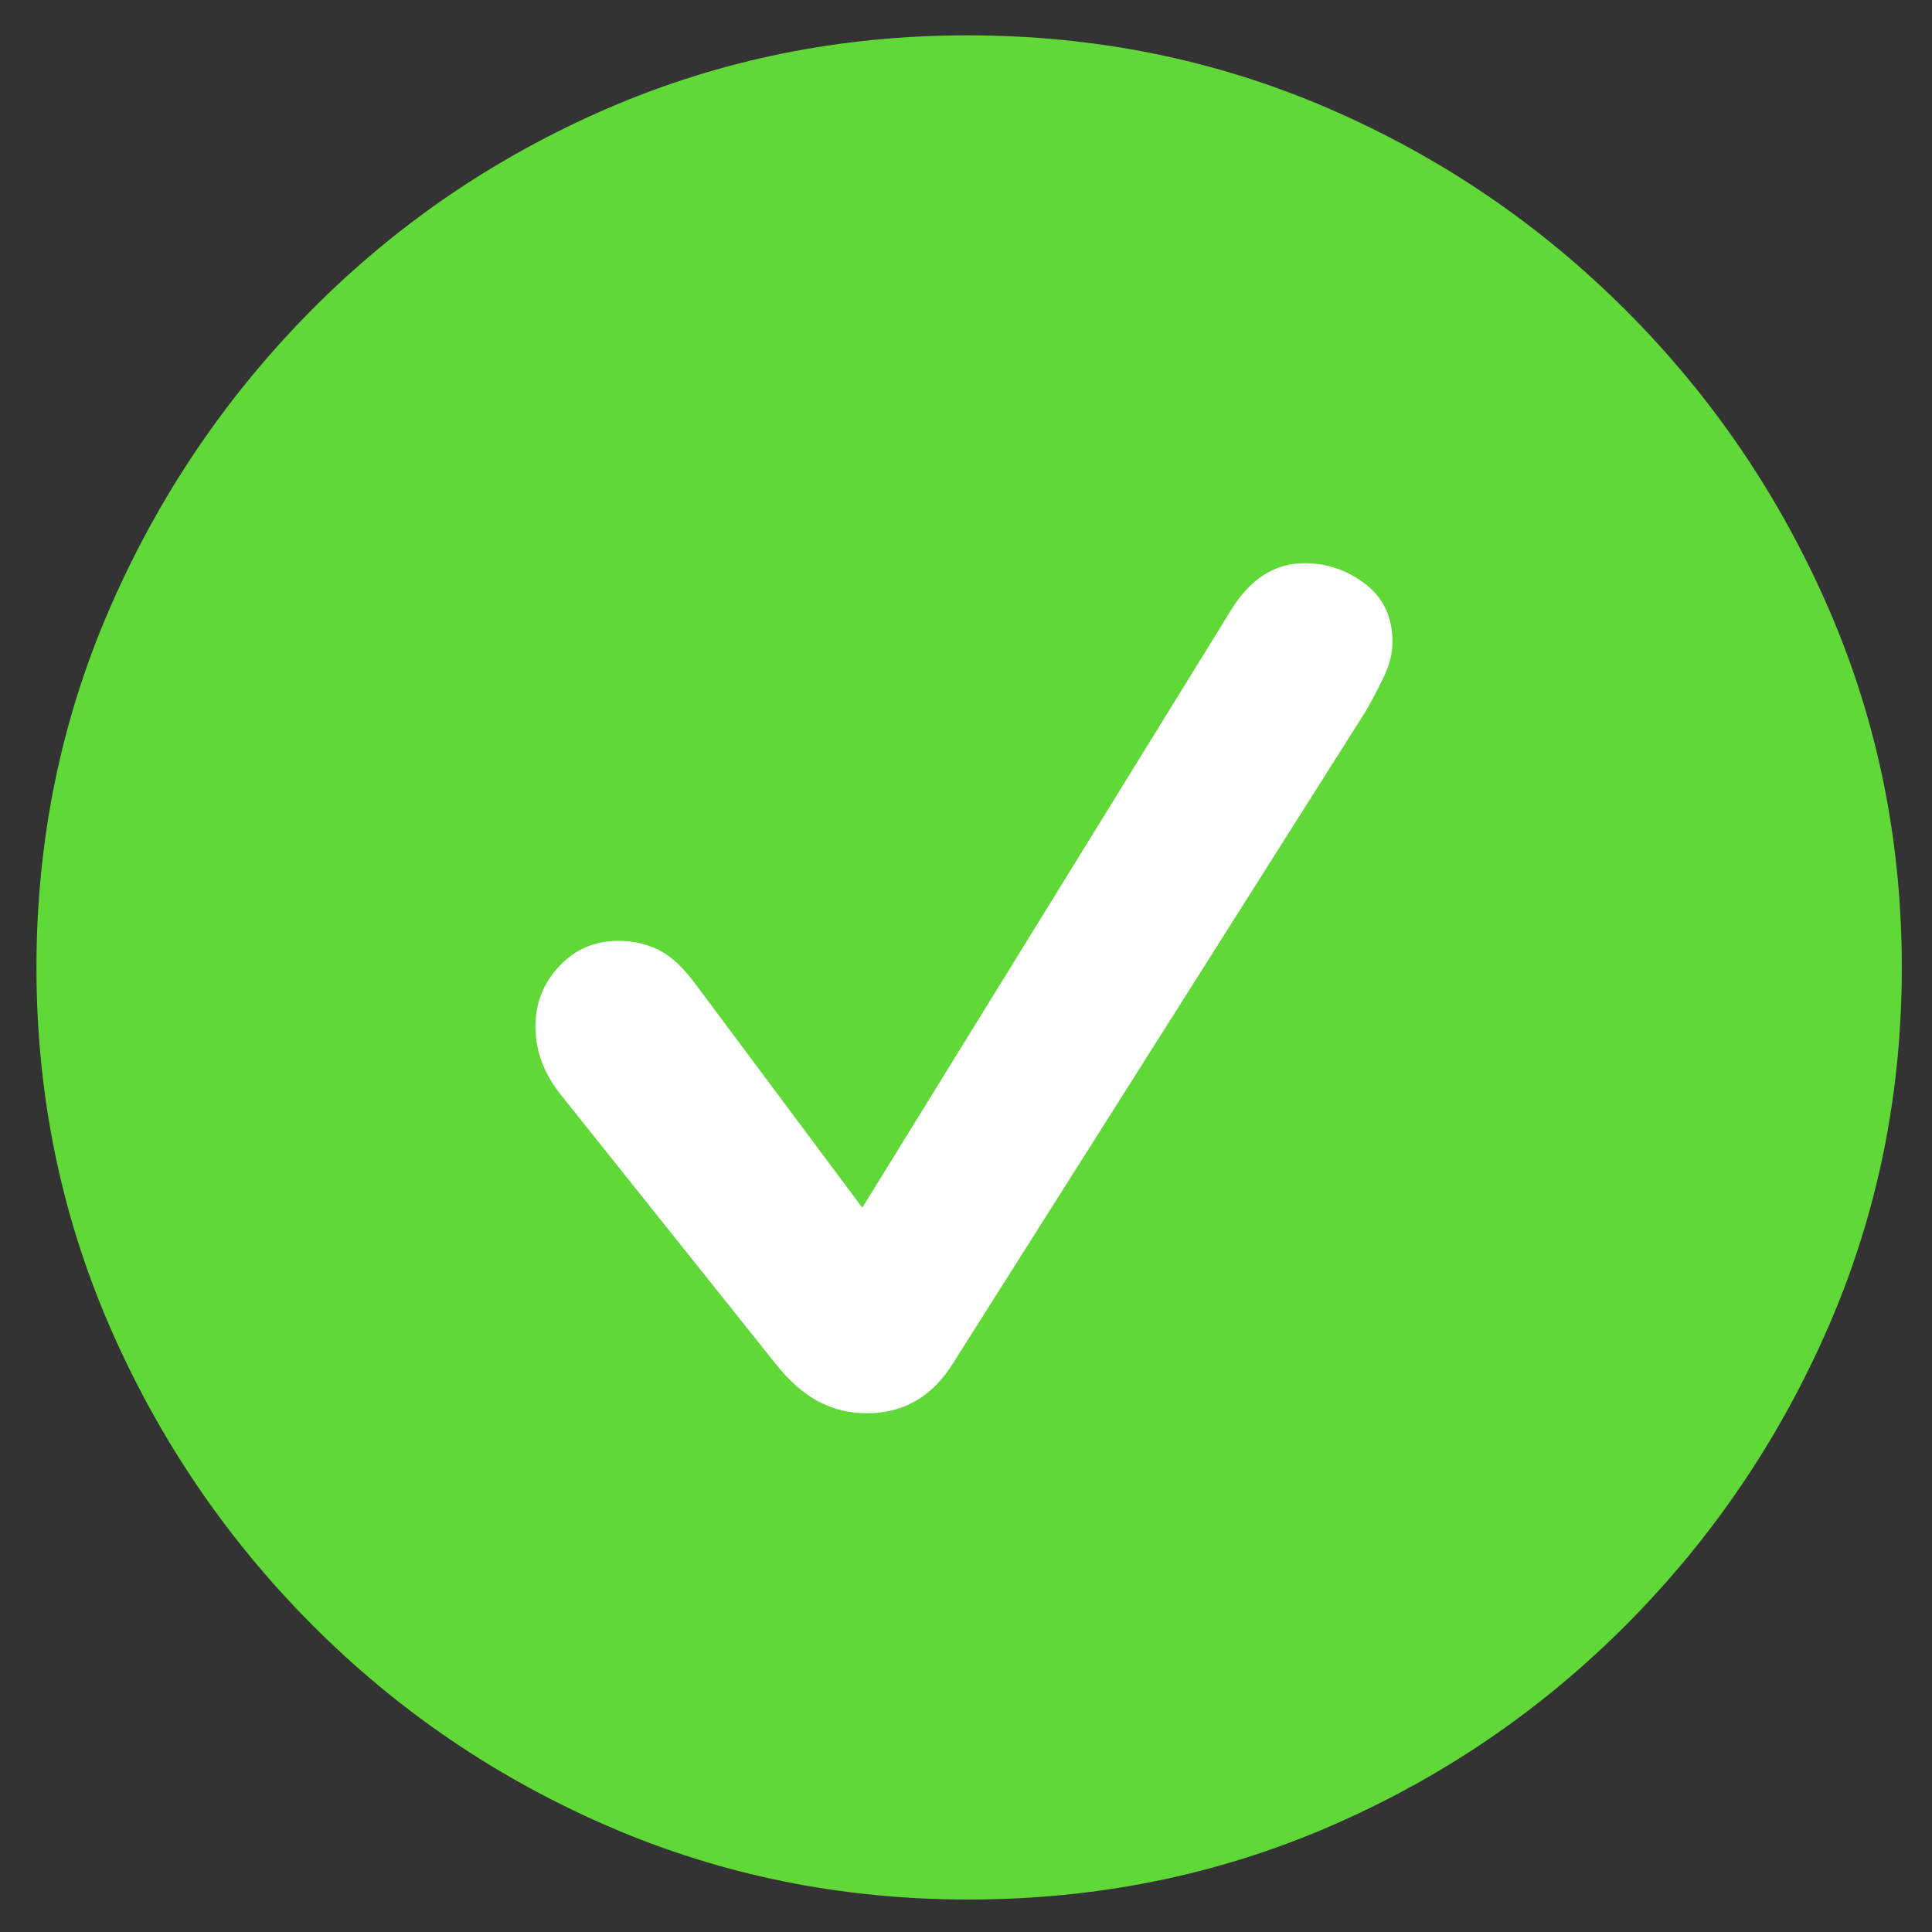 <?xml version="1.0" encoding="UTF-8"?>
<!-- Generated by Pixelmator Pro 2.4.2 -->
<svg width="128" height="128" viewBox="0 0 128 128" xmlns="http://www.w3.org/2000/svg" xmlns:xlink="http://www.w3.org/1999/xlink">
    <rect x="0" y="0" width="128" height="128" fill="#333333" stroke="none"/>
    <g id="Symbols">
        <g id="Regular-S">
            <path id="Path" fill="#60d838" stroke="none" d="M 64.17 125.849 C 72.638 125.849 80.596 124.242 88.045 121.028 C 95.493 117.814 102.061 113.351 107.749 107.637 C 113.437 101.923 117.901 95.342 121.141 87.894 C 124.38 80.446 126 72.513 126 64.095 C 126 55.678 124.38 47.745 121.141 40.297 C 117.901 32.849 113.425 26.268 107.711 20.554 C 101.997 14.84 95.416 10.377 87.968 7.163 C 80.52 3.949 72.562 2.342 64.093 2.342 C 55.676 2.342 47.743 3.949 40.295 7.163 C 32.847 10.377 26.291 14.84 20.628 20.554 C 14.966 26.268 10.514 32.849 7.275 40.297 C 4.036 47.745 2.416 55.678 2.416 64.095 C 2.416 72.513 4.036 80.446 7.275 87.894 C 10.514 95.342 14.978 101.923 20.667 107.637 C 26.355 113.351 32.923 117.814 40.371 121.028 C 47.819 124.242 55.752 125.849 64.17 125.849 Z"/>
            <path id="path1" fill="#ffffff" stroke="none" d="M 57.436 93.633 C 56.262 93.633 55.178 93.365 54.184 92.83 C 53.189 92.294 52.232 91.439 51.314 90.266 L 37.081 72.436 C 36.009 71.059 35.474 69.58 35.474 67.998 C 35.474 66.468 35.997 65.141 37.043 64.019 C 38.088 62.897 39.402 62.335 40.983 62.335 C 41.953 62.335 42.845 62.54 43.662 62.948 C 44.478 63.356 45.294 64.121 46.11 65.243 L 57.13 80.012 L 81.54 40.45 C 82.816 38.358 84.448 37.313 86.438 37.313 C 87.917 37.313 89.256 37.772 90.455 38.69 C 91.654 39.608 92.254 40.884 92.254 42.516 C 92.254 43.281 92.062 44.059 91.679 44.85 C 91.297 45.641 90.901 46.393 90.493 47.107 L 63.175 90.266 C 61.797 92.511 59.884 93.633 57.436 93.633 Z"/>
        </g>
    </g>
</svg>
